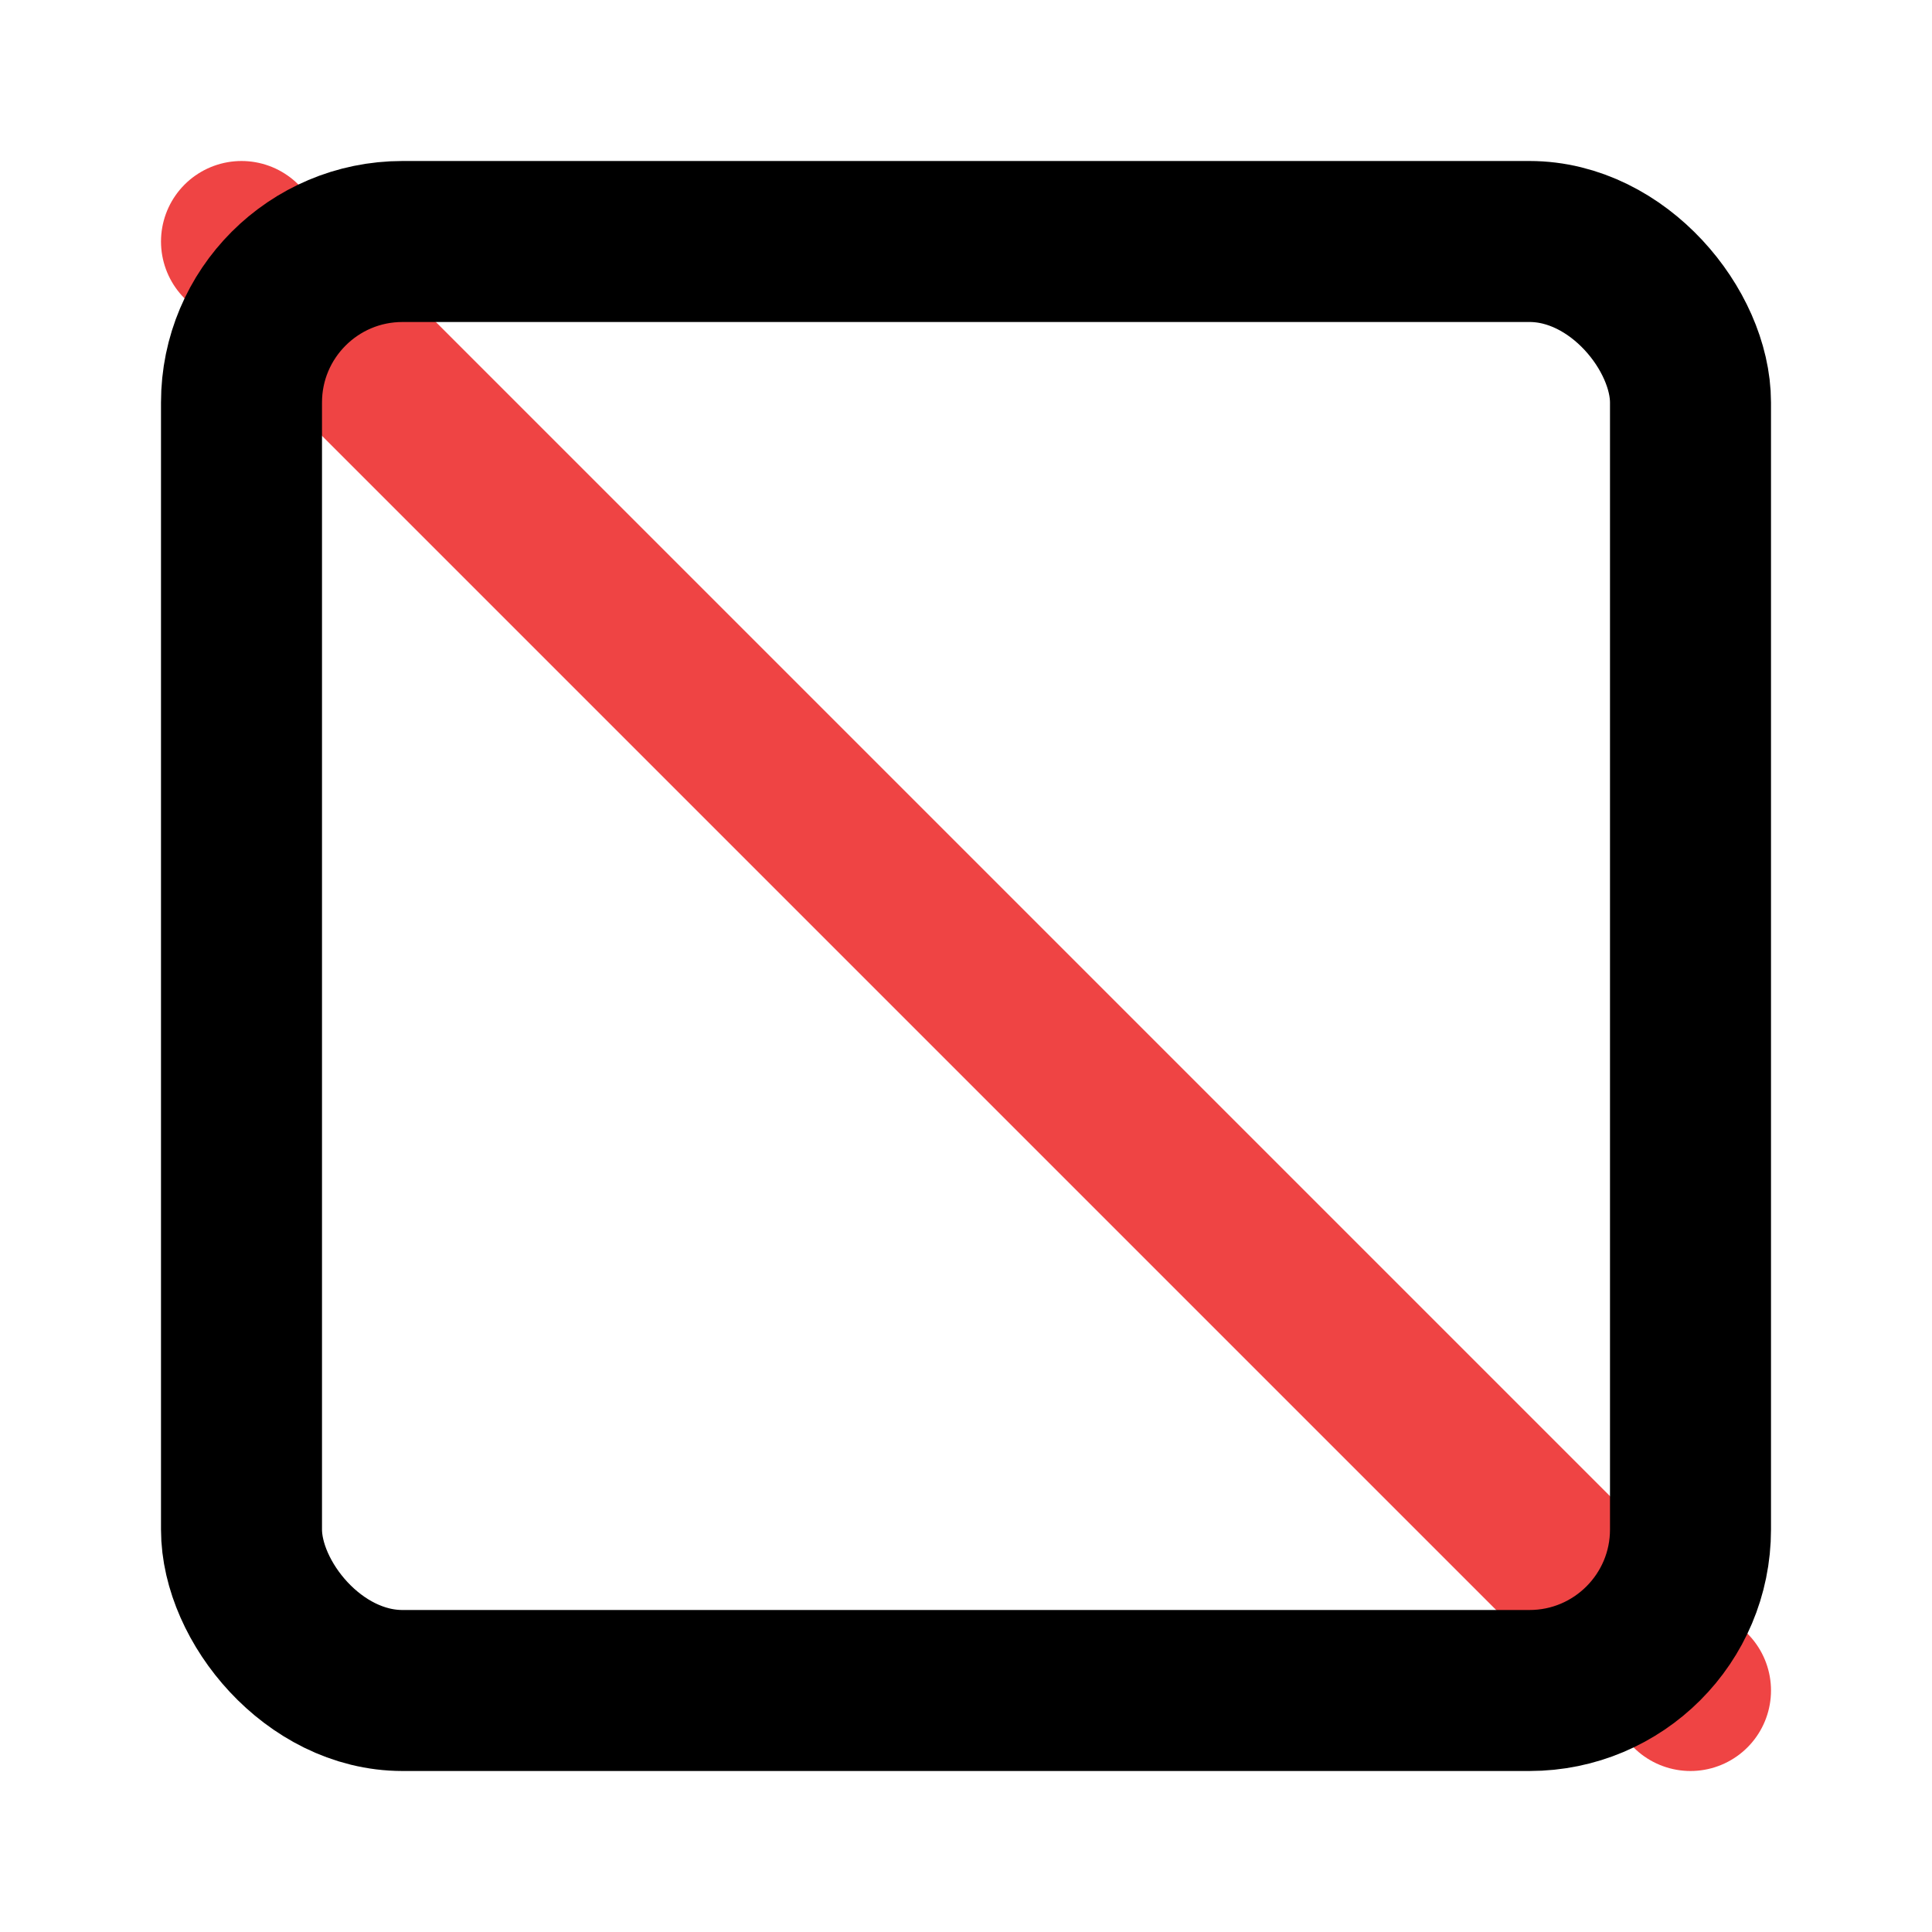 <svg xmlns="http://www.w3.org/2000/svg" width="24" height="24" viewBox="0 0 24 24" fill="none" stroke="currentColor" stroke-width="2" stroke-linecap="round" stroke-linejoin="round">
  <path d="M3 3l18 18" stroke="#EF4444"/>
  <rect x="3" y="3" width="18" height="18" rx="2"/>
</svg>
